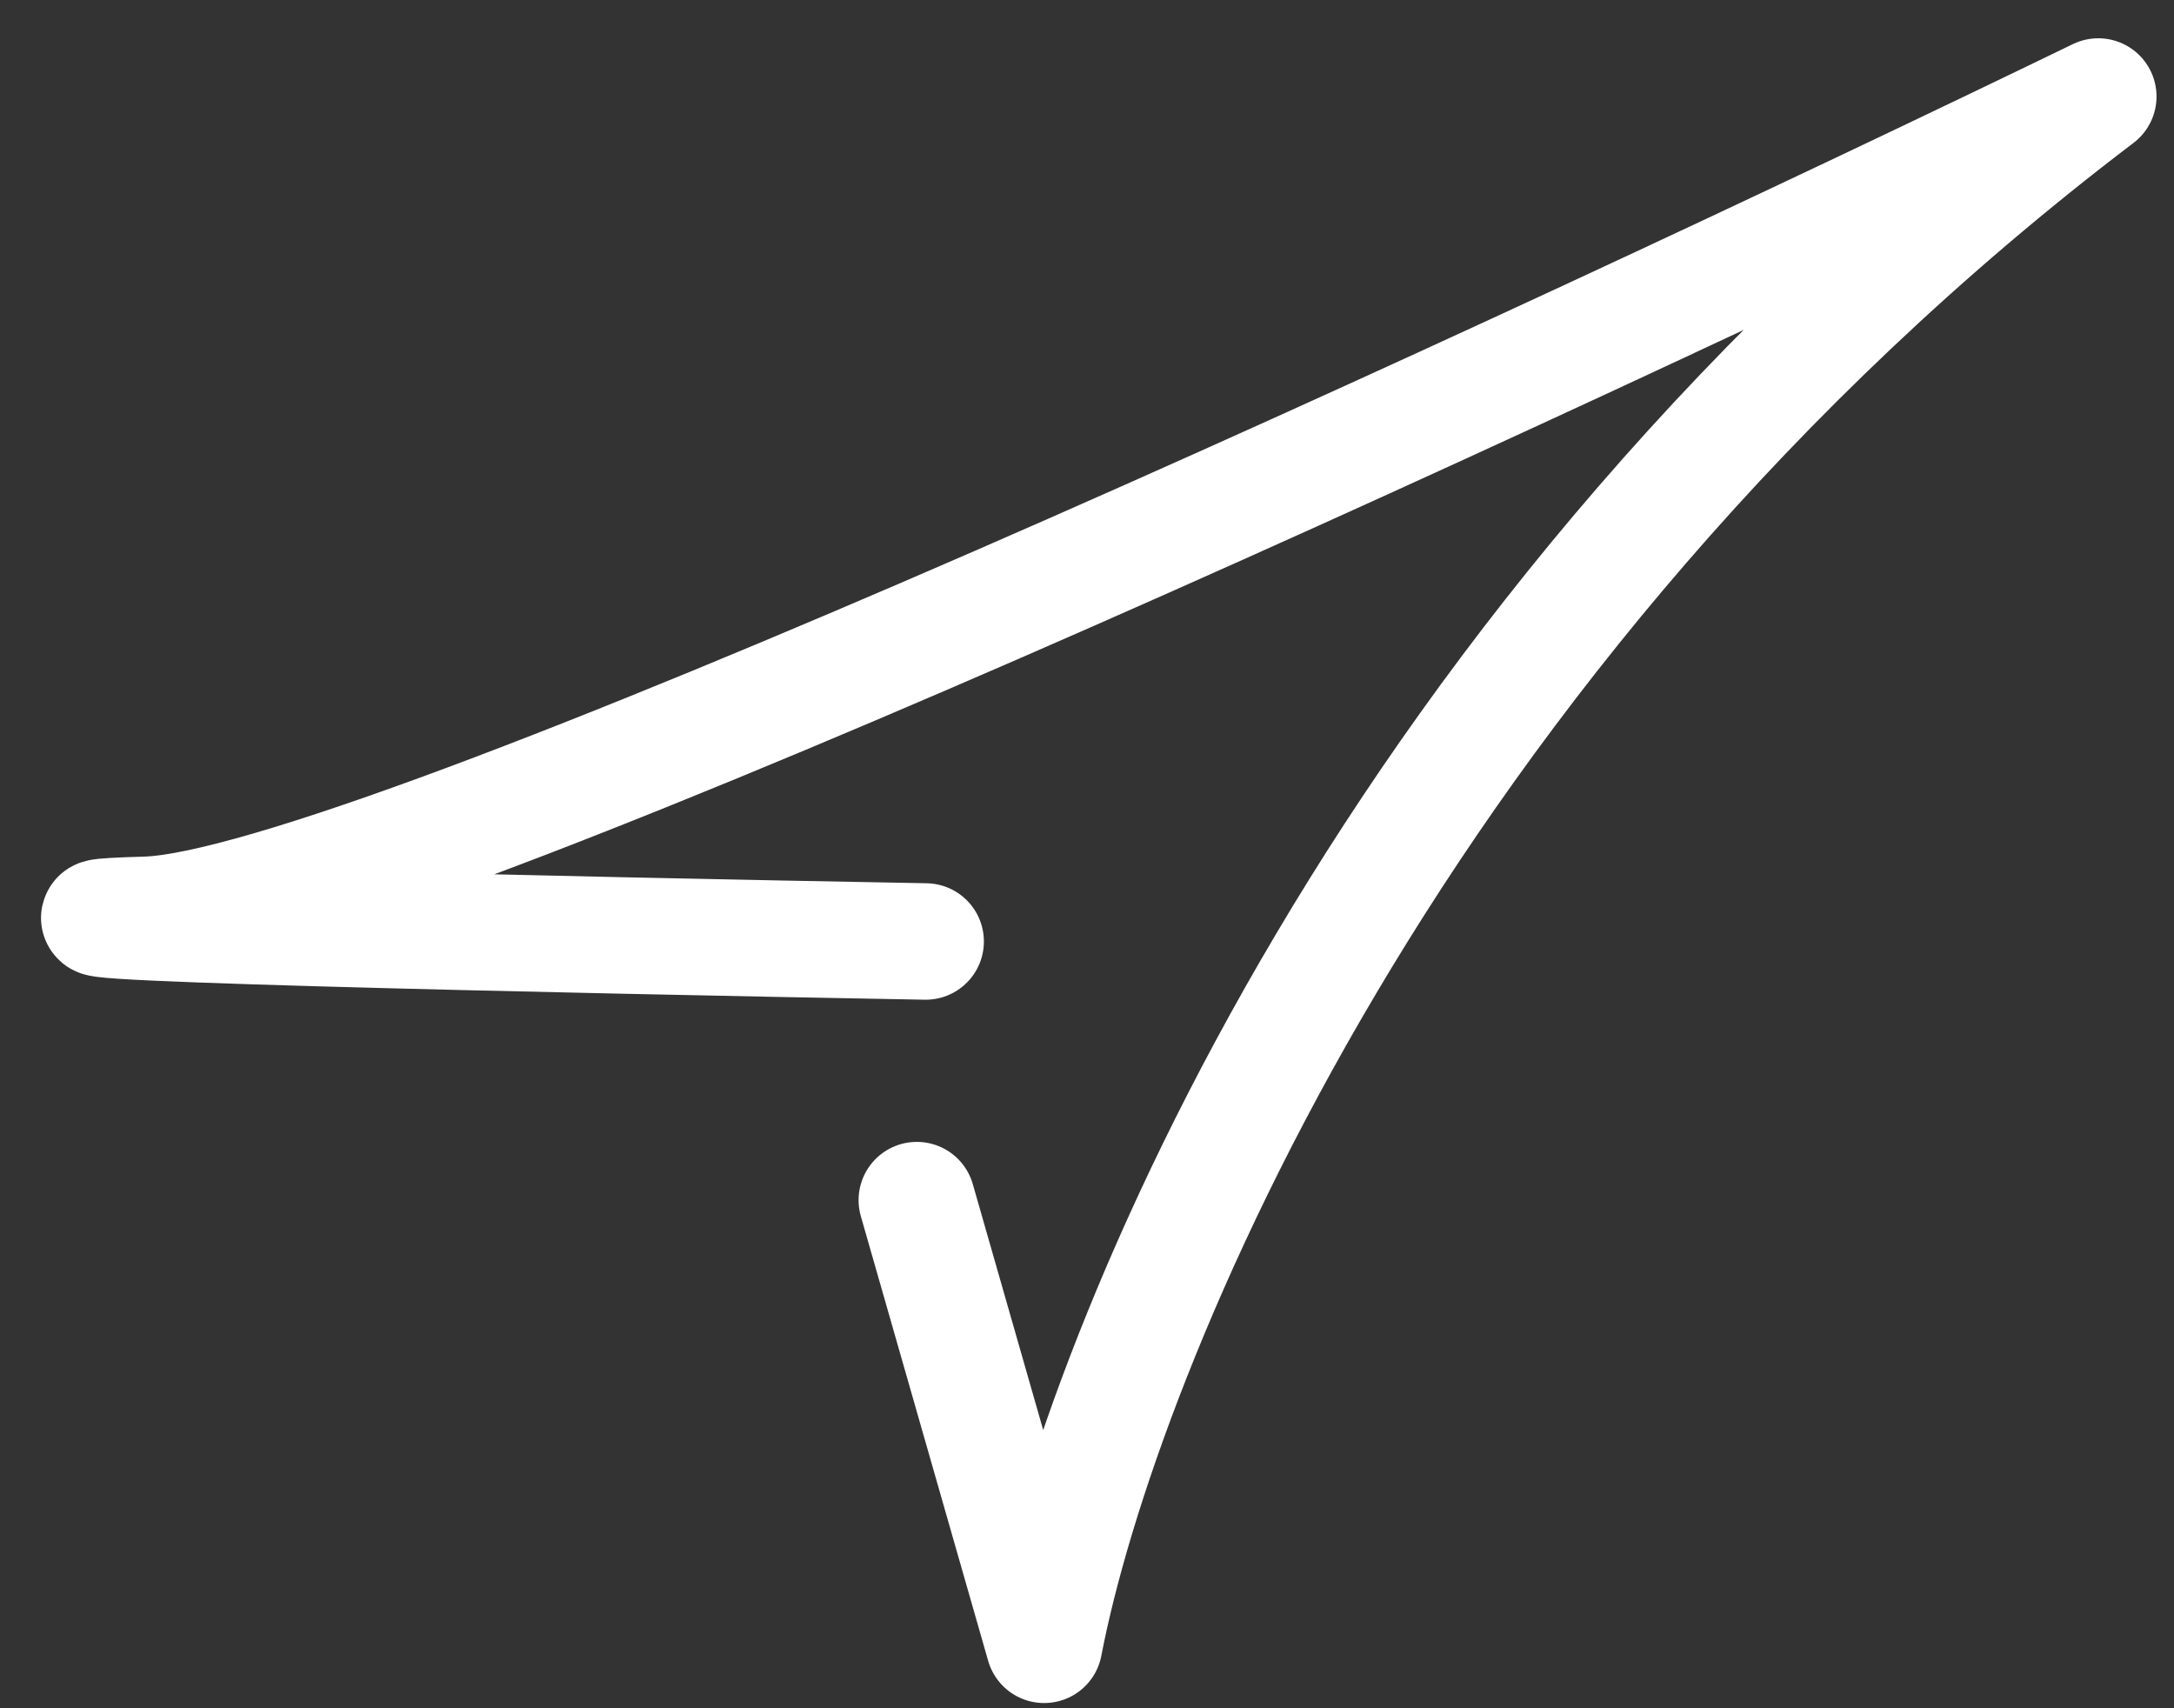 <svg width="28" height="22" viewBox="0 0 28 22" fill="none" xmlns="http://www.w3.org/2000/svg">
<rect x="0" y="0" width="28" height="22" fill="#333333" stroke="none"/>
<path id="Vector 36" d="M11.808 15.456L13.448 21.183C14.169 17.427 17.894 8.181 27.025 1.243C19.846 4.723 4.765 11.703 1.872 11.782C-1.022 11.861 7.366 12.043 11.922 12.125" stroke="white" stroke-width="1.5" stroke-linecap="round" stroke-linejoin="round"/>
</svg>
